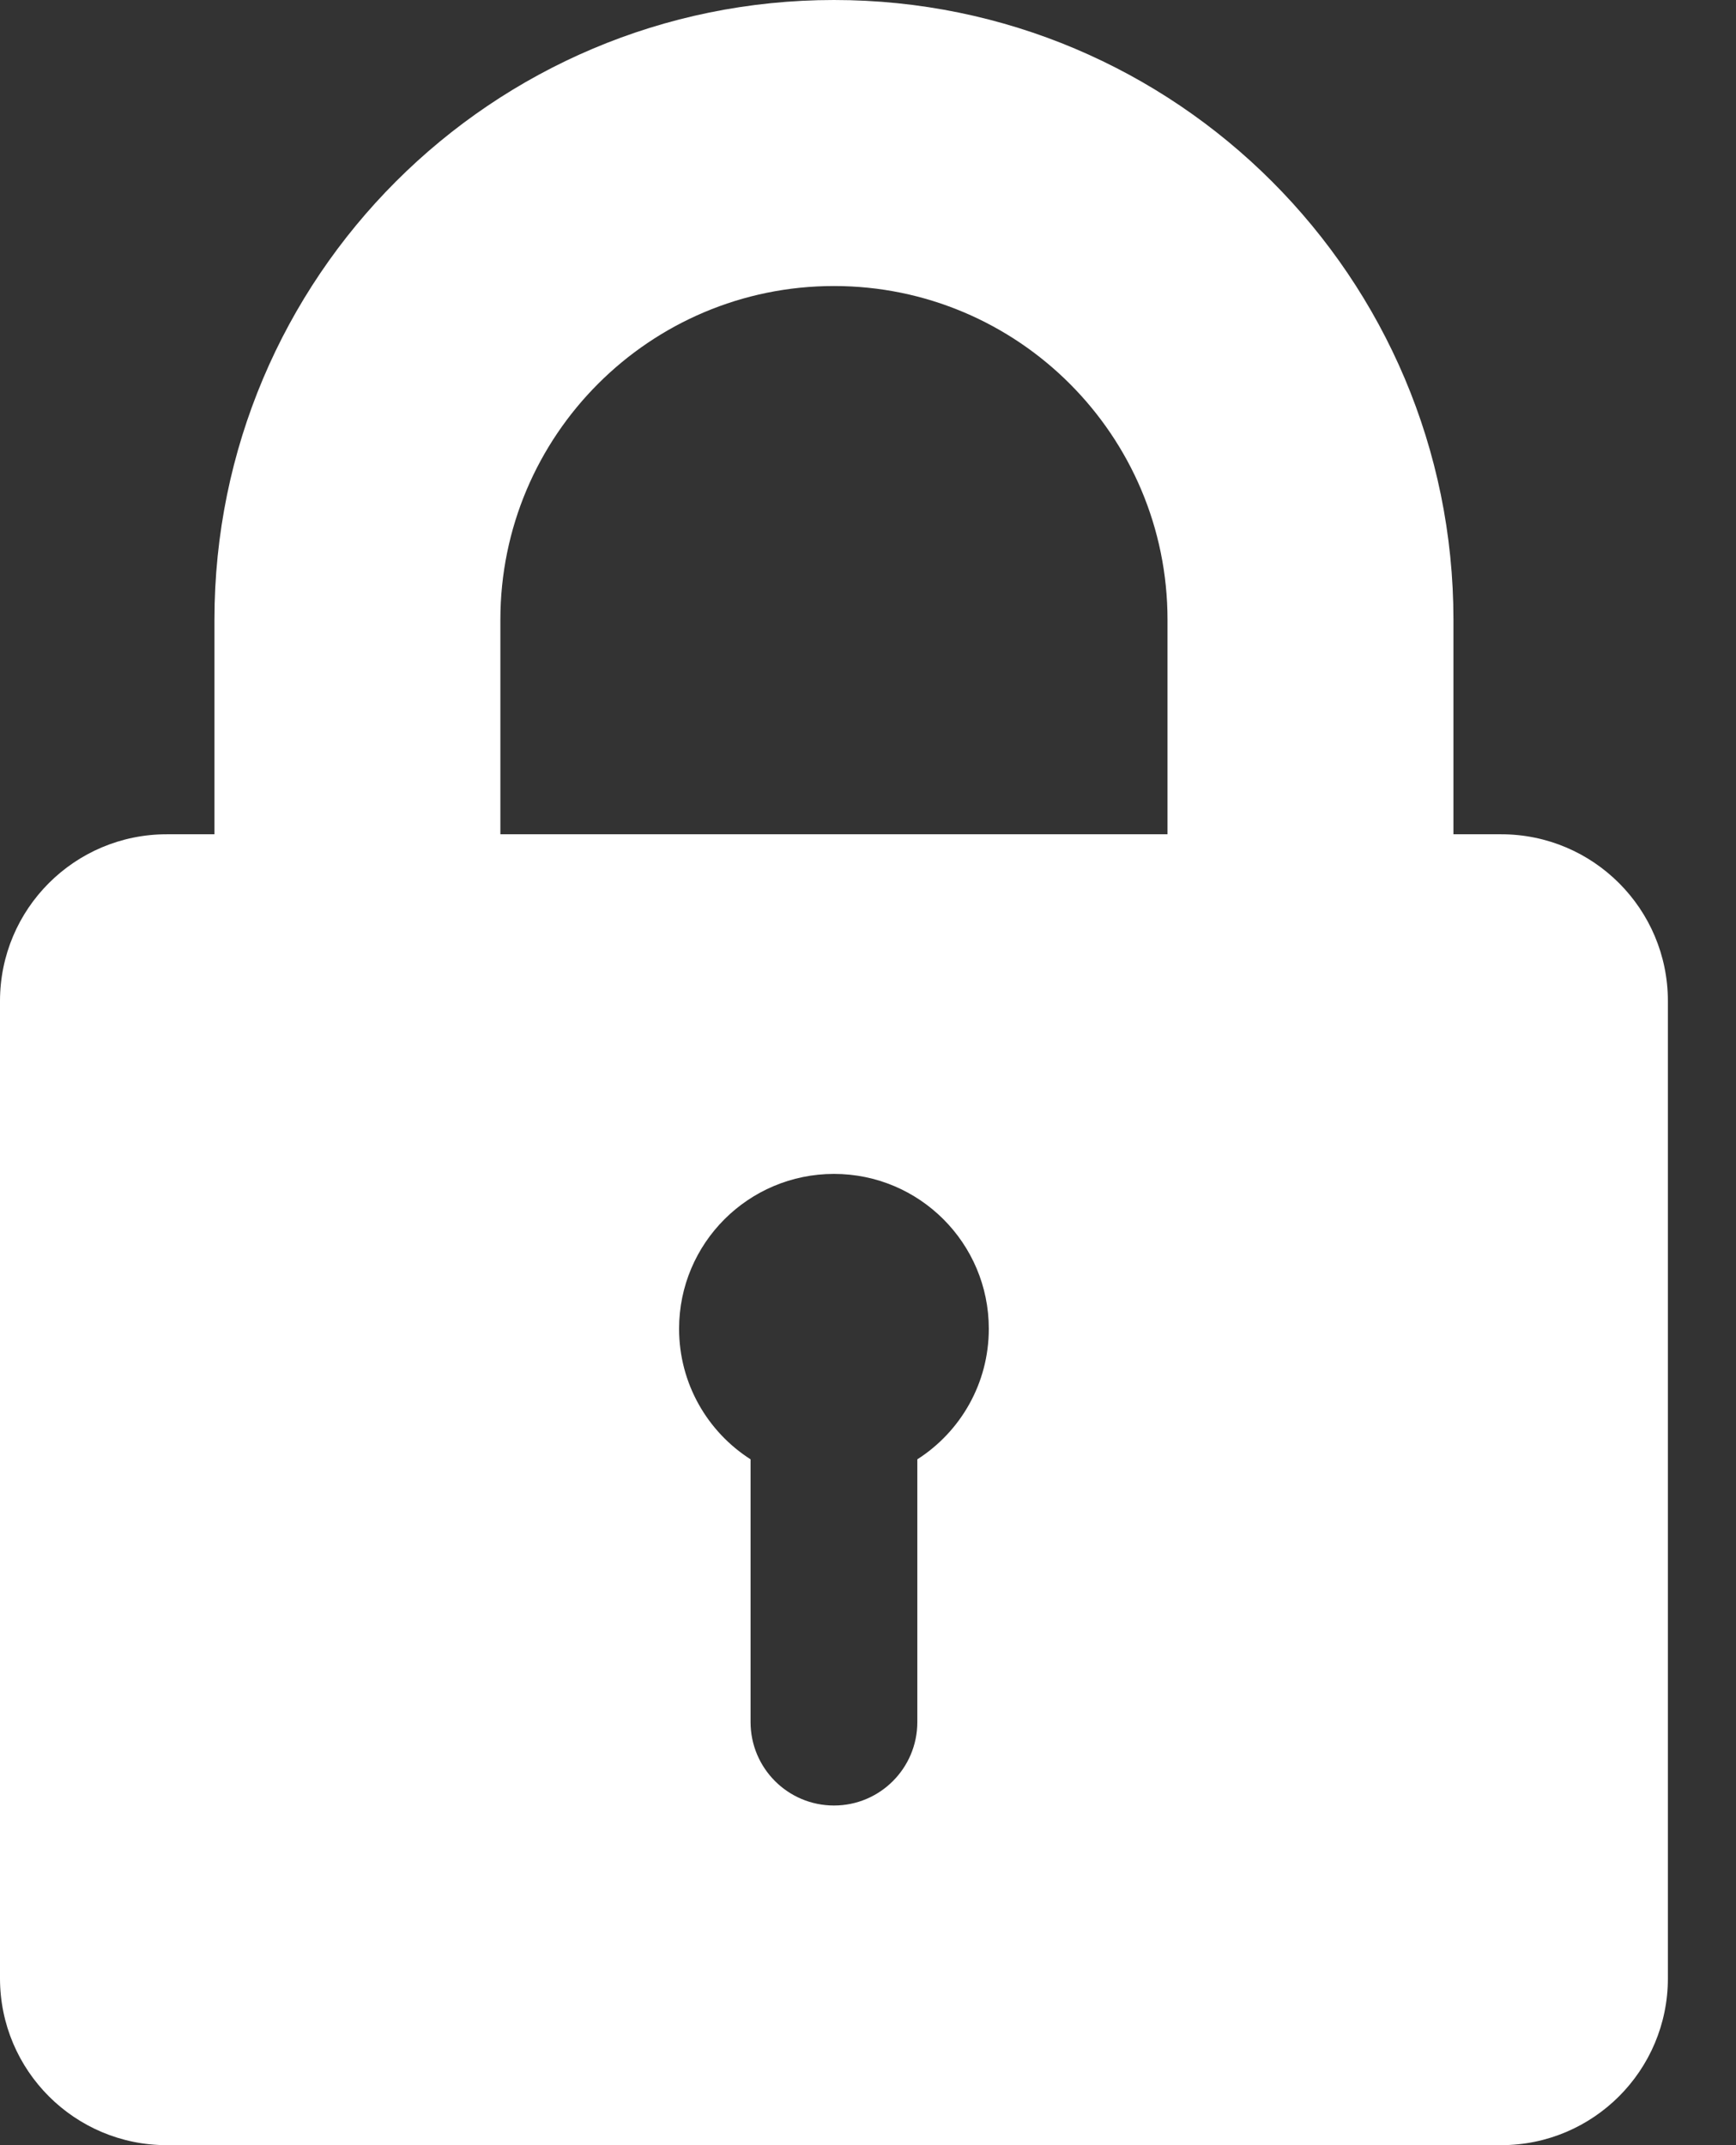 <svg width="17" height="21" viewBox="0 0 17 21" fill="none" xmlns="http://www.w3.org/2000/svg">
<rect x="0" y="0" width="17" height="21" fill="#333333" stroke="none"/>
<path fill-rule="evenodd" clip-rule="evenodd" d="M2.1 8.167V6.067C2.1 2.716 4.816 0 8.167 0C11.517 0 14.233 2.716 14.233 6.067V8.167H14.7C15.602 8.167 16.333 8.898 16.333 9.8V19.367C16.333 20.269 15.602 21 14.7 21H1.633C0.731 21 0 20.269 0 19.367V9.8C0 8.898 0.731 8.167 1.633 8.167H2.1ZM4.9 6.067C4.9 4.263 6.363 2.8 8.167 2.8C9.97 2.8 11.433 4.263 11.433 6.067V8.167H4.9V6.067ZM8.983 14.286C9.404 14.017 9.683 13.545 9.683 13.008C9.683 12.171 9.004 11.492 8.167 11.492C7.329 11.492 6.65 12.171 6.65 13.008C6.65 13.545 6.929 14.017 7.35 14.286V16.858C7.35 17.309 7.715 17.675 8.167 17.675C8.618 17.675 8.983 17.309 8.983 16.858V14.286Z" fill="white"/>
</svg>
